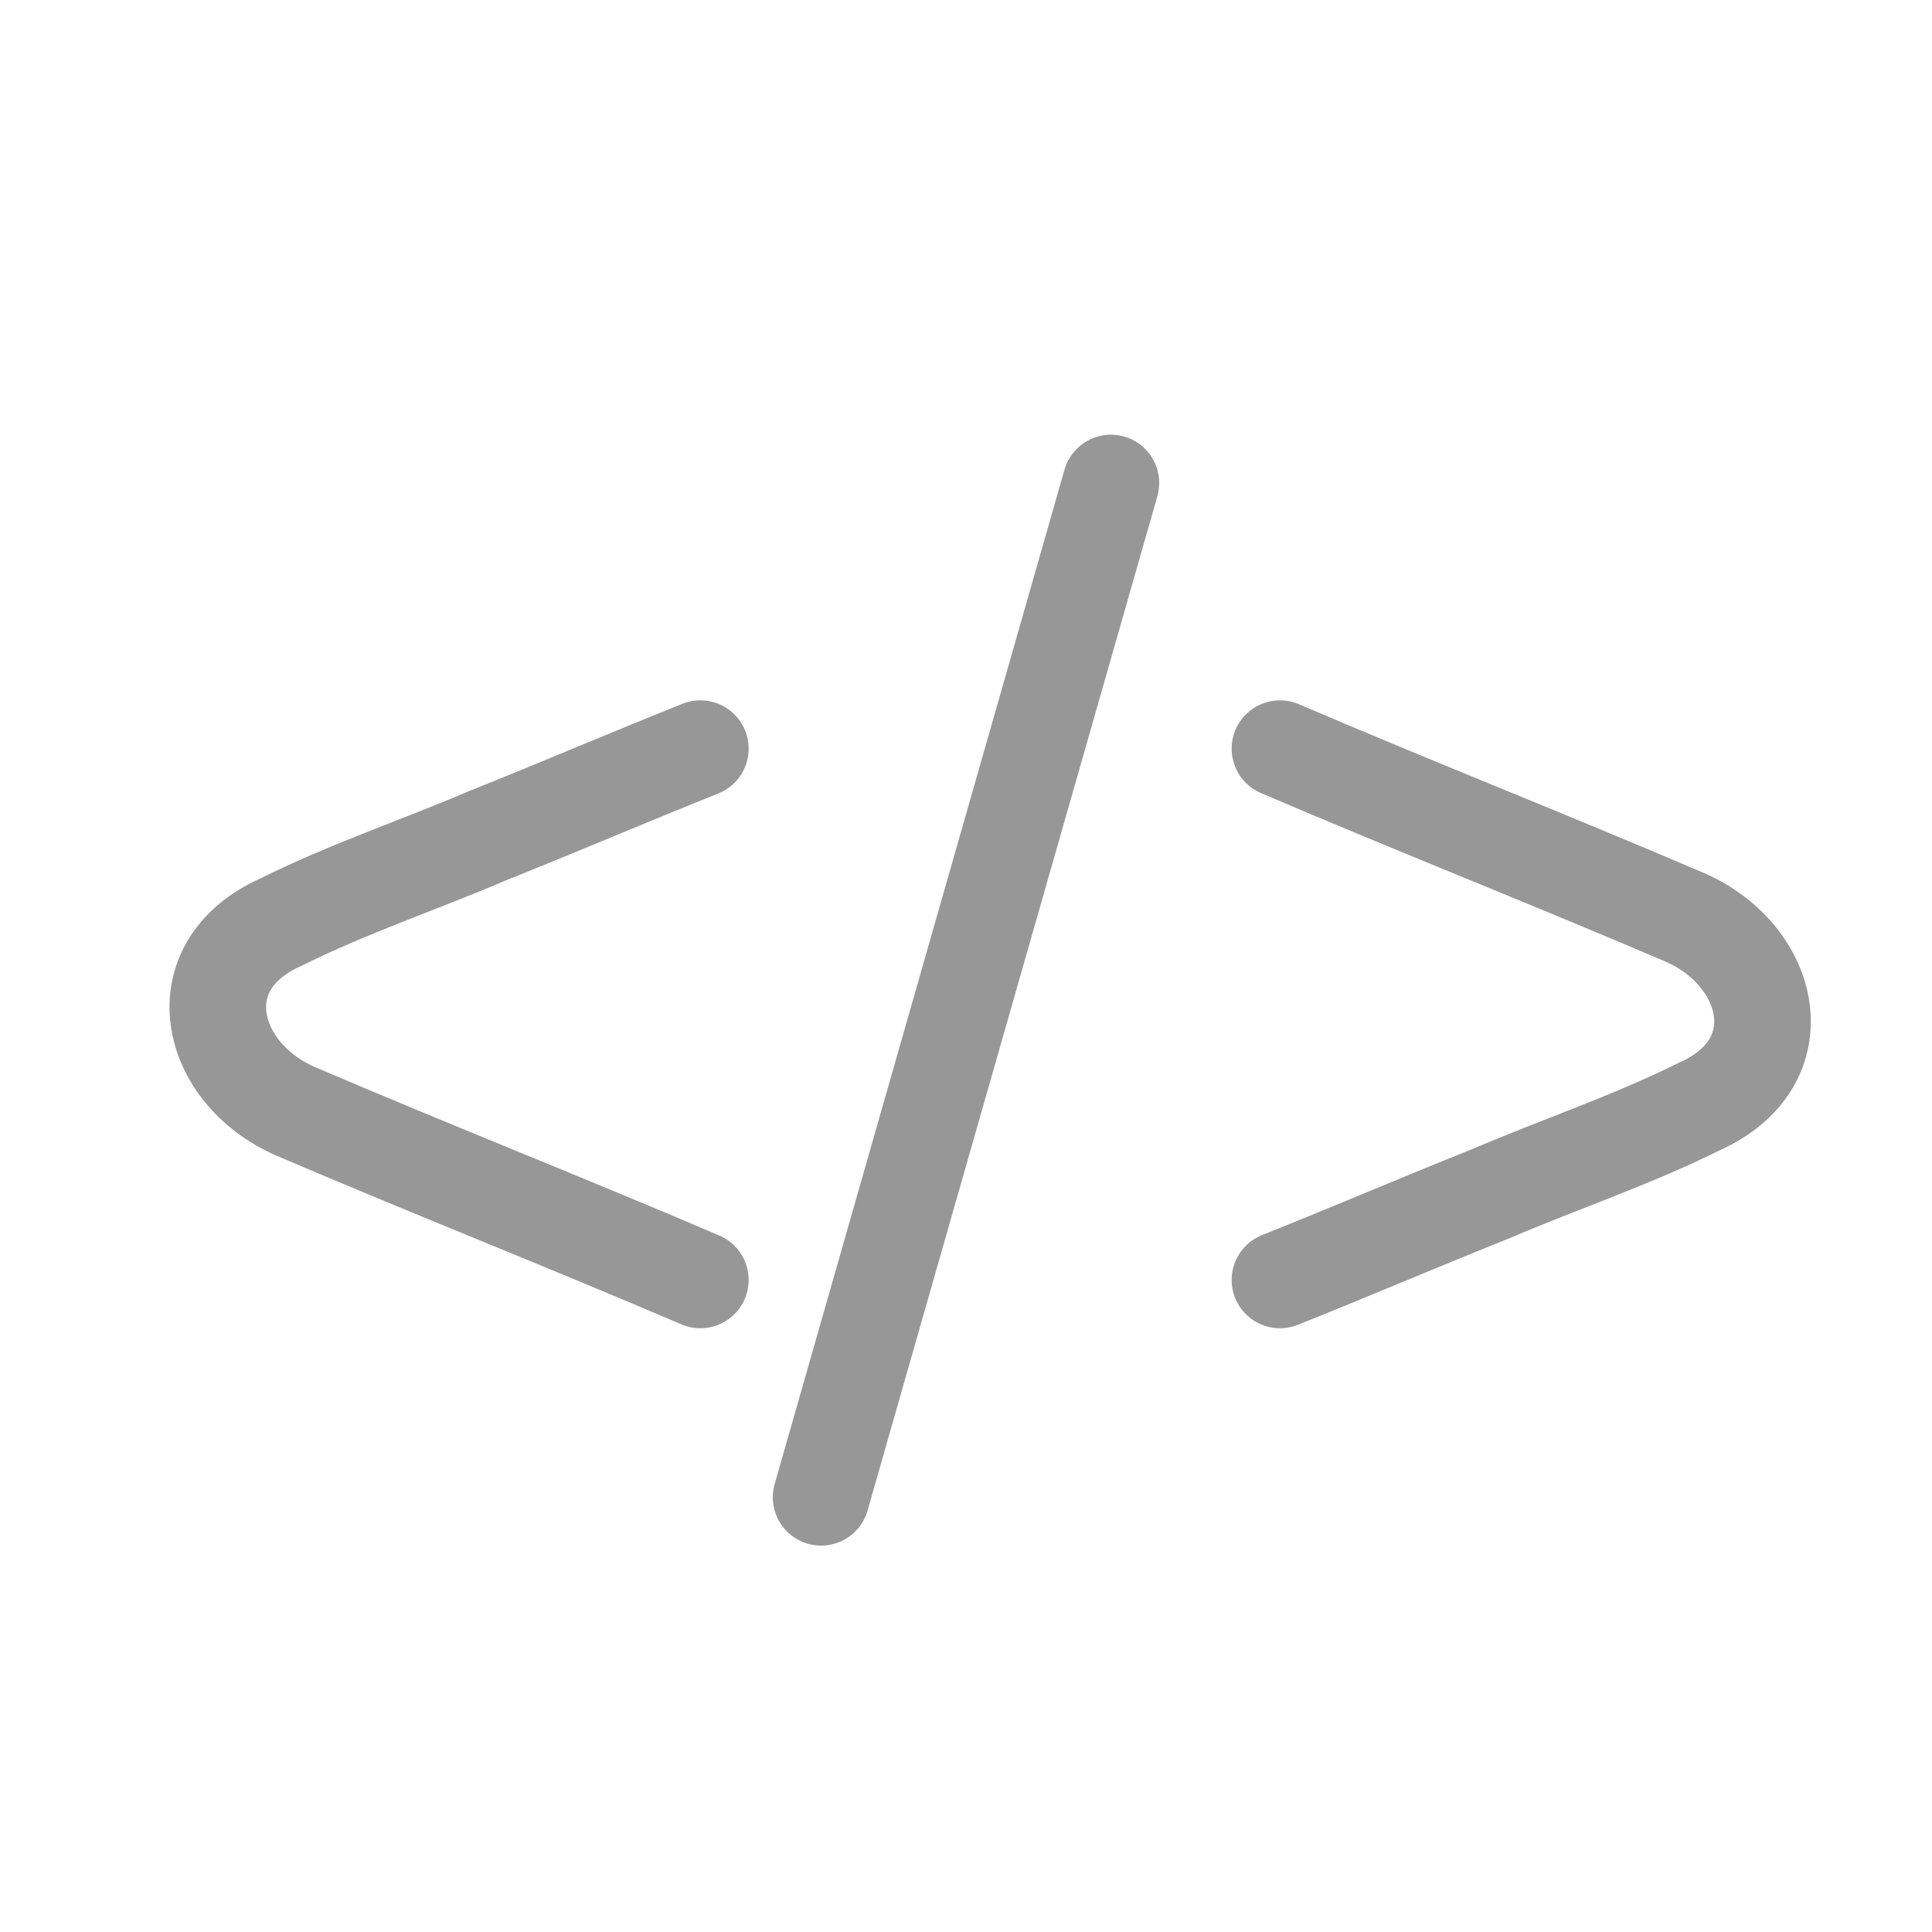 <svg width="40" height="40" xmlns="http://www.w3.org/2000/svg">
 <style type="text/css">.st0{fill:none;stroke:#979797;stroke-width:2;stroke-linecap:round;}</style>

 <title>Code</title>
 <desc>Created with Sketch.</desc>
 <g>
  <title>background</title>
  <rect fill="none" id="canvas_background" height="402" width="582" y="-1" x="-1"/>
 </g>
 <g>
  <title>Layer 1</title>
  <g id="Code">
   <g id="code">
    <path d="m23,10l-6,21" class="st0" id="Path-8"/>
    <path d="m14.5,26.5c-2.8,-1.2 -5.6,-2.3 -8.4,-3.5c-1.8,-0.8 -2.3,-3 -0.3,-3.9c1.4,-0.7 2.9,-1.2 4.3,-1.8c1.5,-0.6 2.9,-1.2 4.4,-1.8" class="st0" id="Triangle-4"/>
    <path d="m26.5,15.5c2.8,1.2 5.6,2.3 8.4,3.5c1.8,0.8 2.3,3 0.3,3.9c-1.4,0.7 -2.9,1.2 -4.3,1.8c-1.5,0.6 -2.9,1.2 -4.4,1.8" class="st0" id="Triangle-4_1_"/>
   </g>
  </g>
 </g>
</svg>
